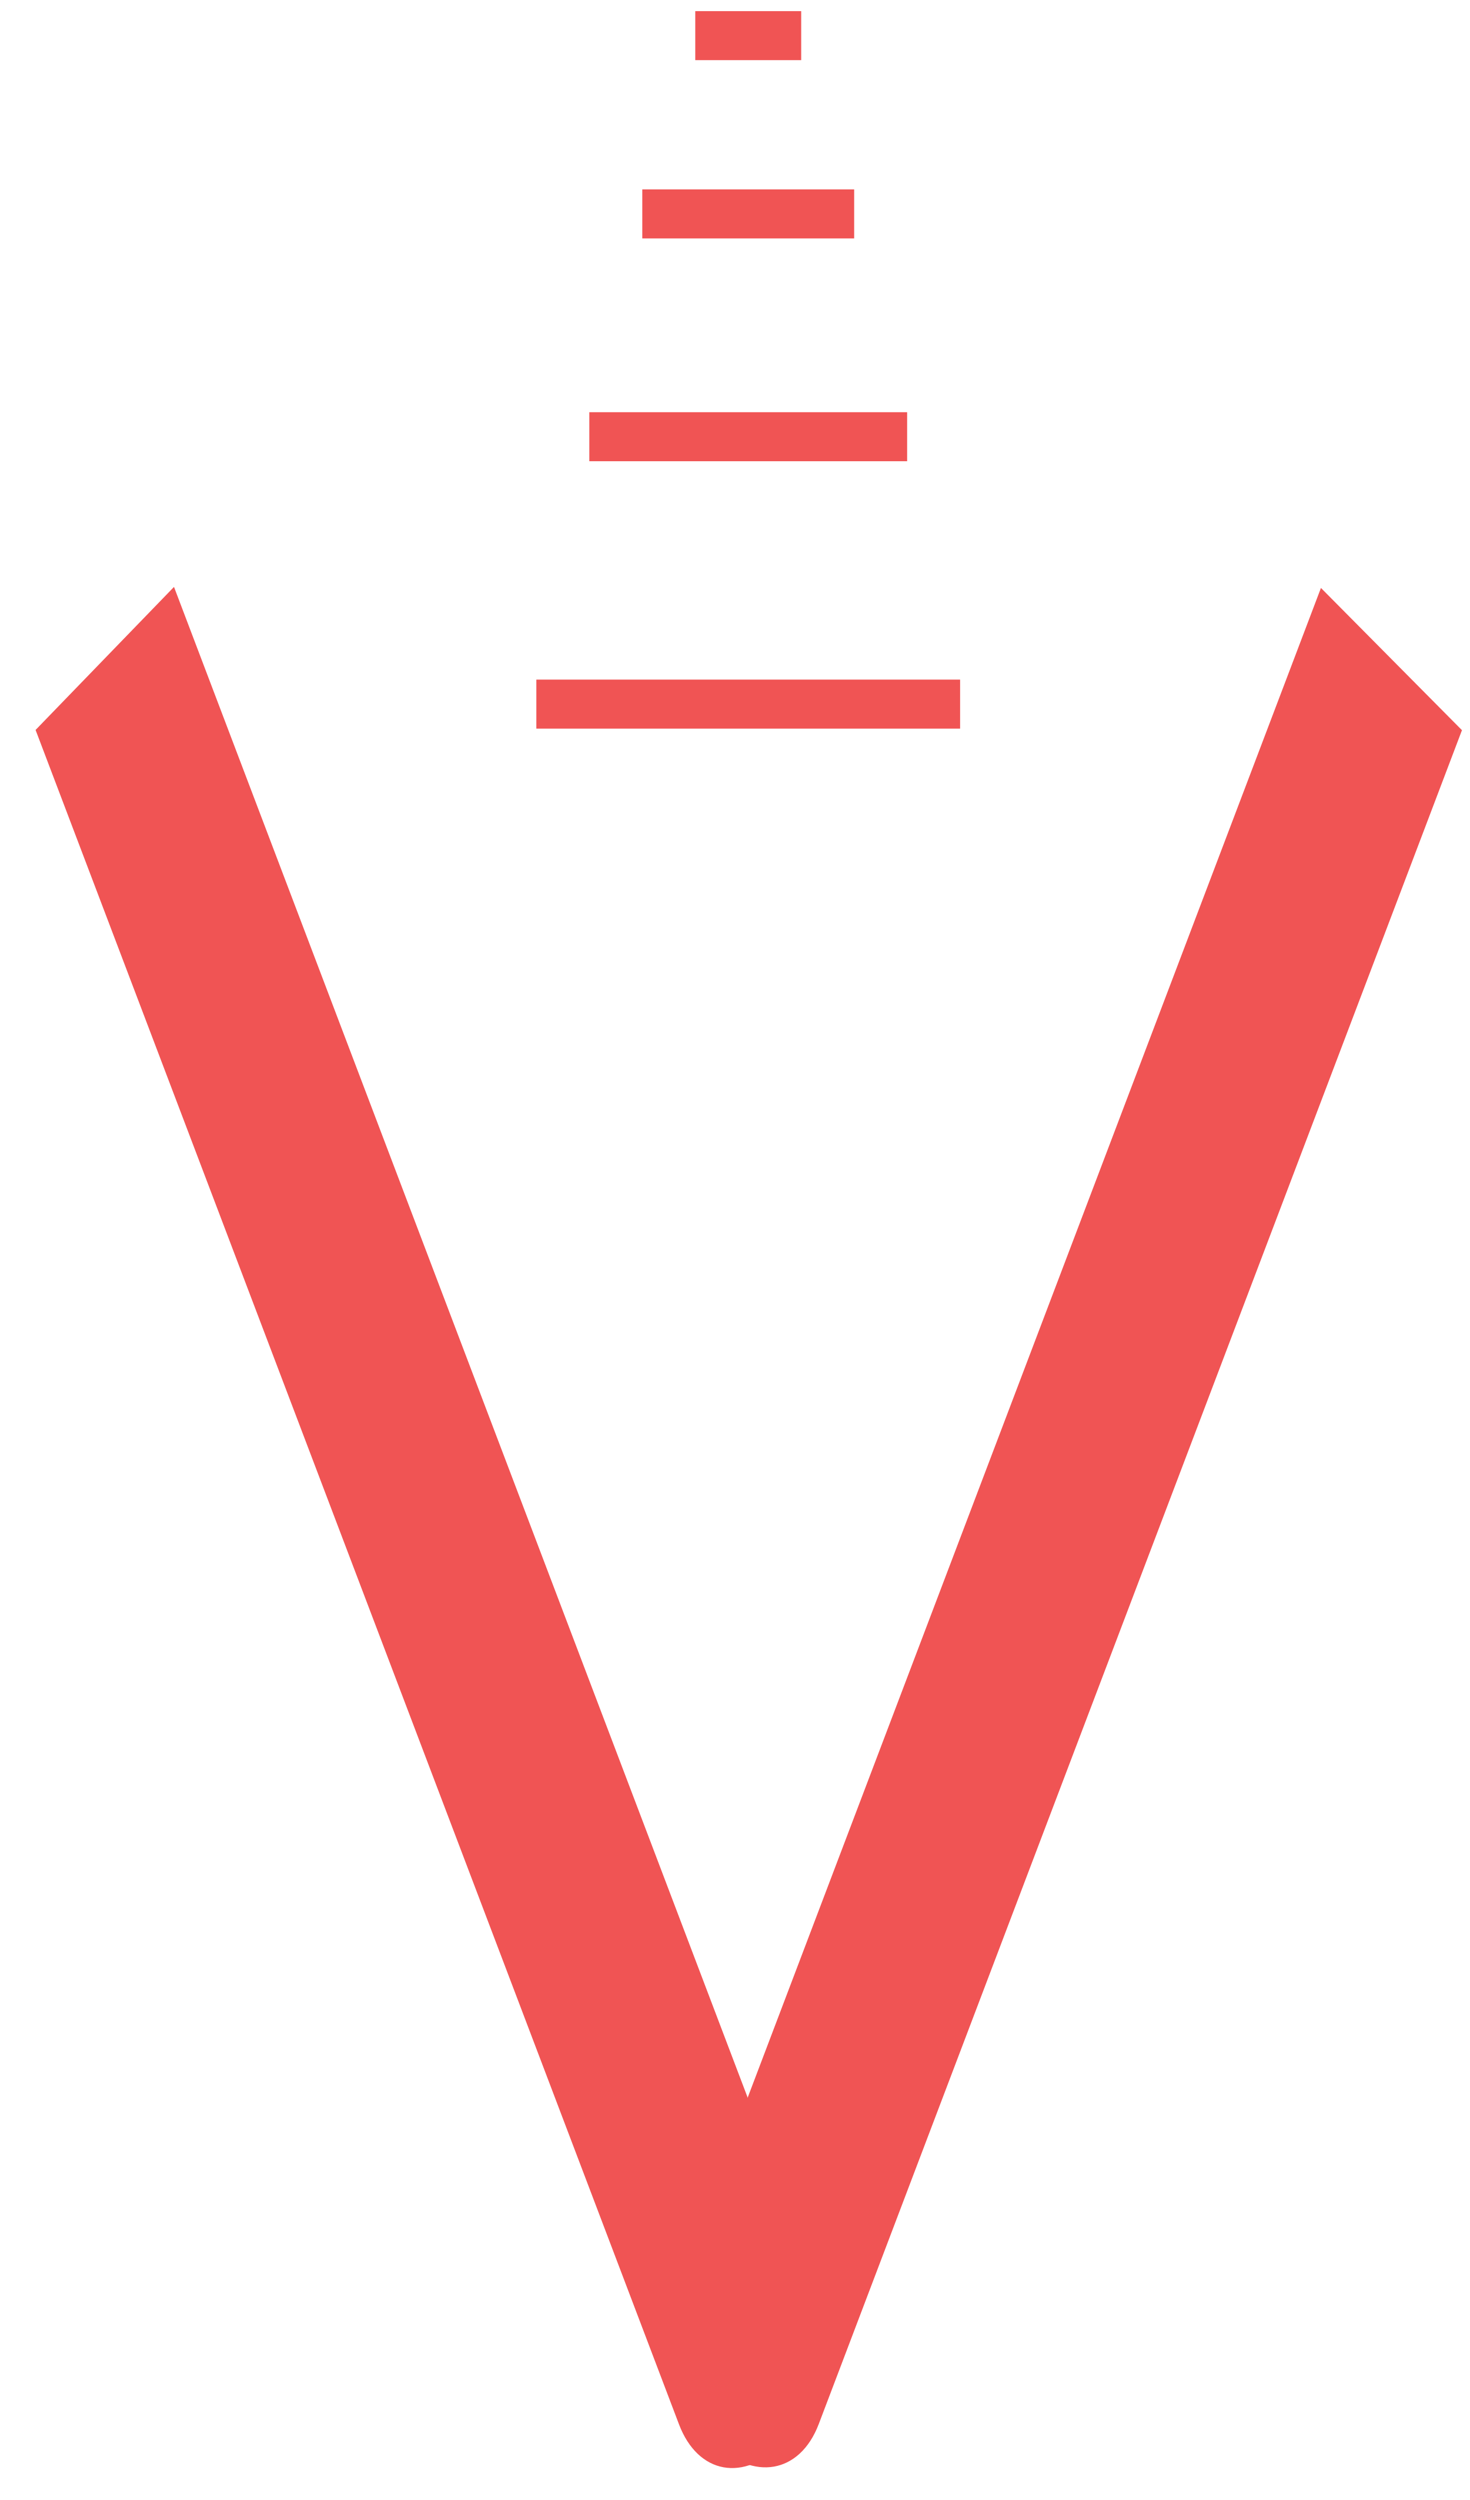 <svg width="30" height="51" viewBox="0 0 30 51" fill="none" xmlns="http://www.w3.org/2000/svg">
<path d="M4.25 13.814L3.551 11.973L0.726 14.891L1.425 16.731L4.25 13.814ZM13.858 49.459C14.244 50.475 15.189 50.646 15.969 49.841C16.749 49.035 17.069 47.558 16.683 46.541L13.858 49.459ZM1.425 16.731L13.858 49.459L16.683 46.541L4.25 13.814L1.425 16.731Z" fill="#F05454"/>
<path d="M29.142 16.724L29.836 14.896L26.958 11.994L26.264 13.822L29.142 16.724ZM13.831 46.549C13.448 47.558 13.781 49.026 14.576 49.828C15.37 50.629 16.326 50.461 16.709 49.451L13.831 46.549ZM26.264 13.822L13.831 46.549L16.709 49.451L29.142 16.724L26.264 13.822Z" fill="#F05454"/>
<path d="M10.946 14.364H19.594" stroke="#F05454" strokeWidth="4"/>
<path d="M12.027 8.909L18.513 8.909" stroke="#F05454" strokeWidth="3"/>
<path d="M13.108 4.364L17.432 4.364" stroke="#F05454" strokeWidth="2"/>
<path d="M14.189 0.727L16.351 0.727" stroke="#F05454"/>
</svg>
